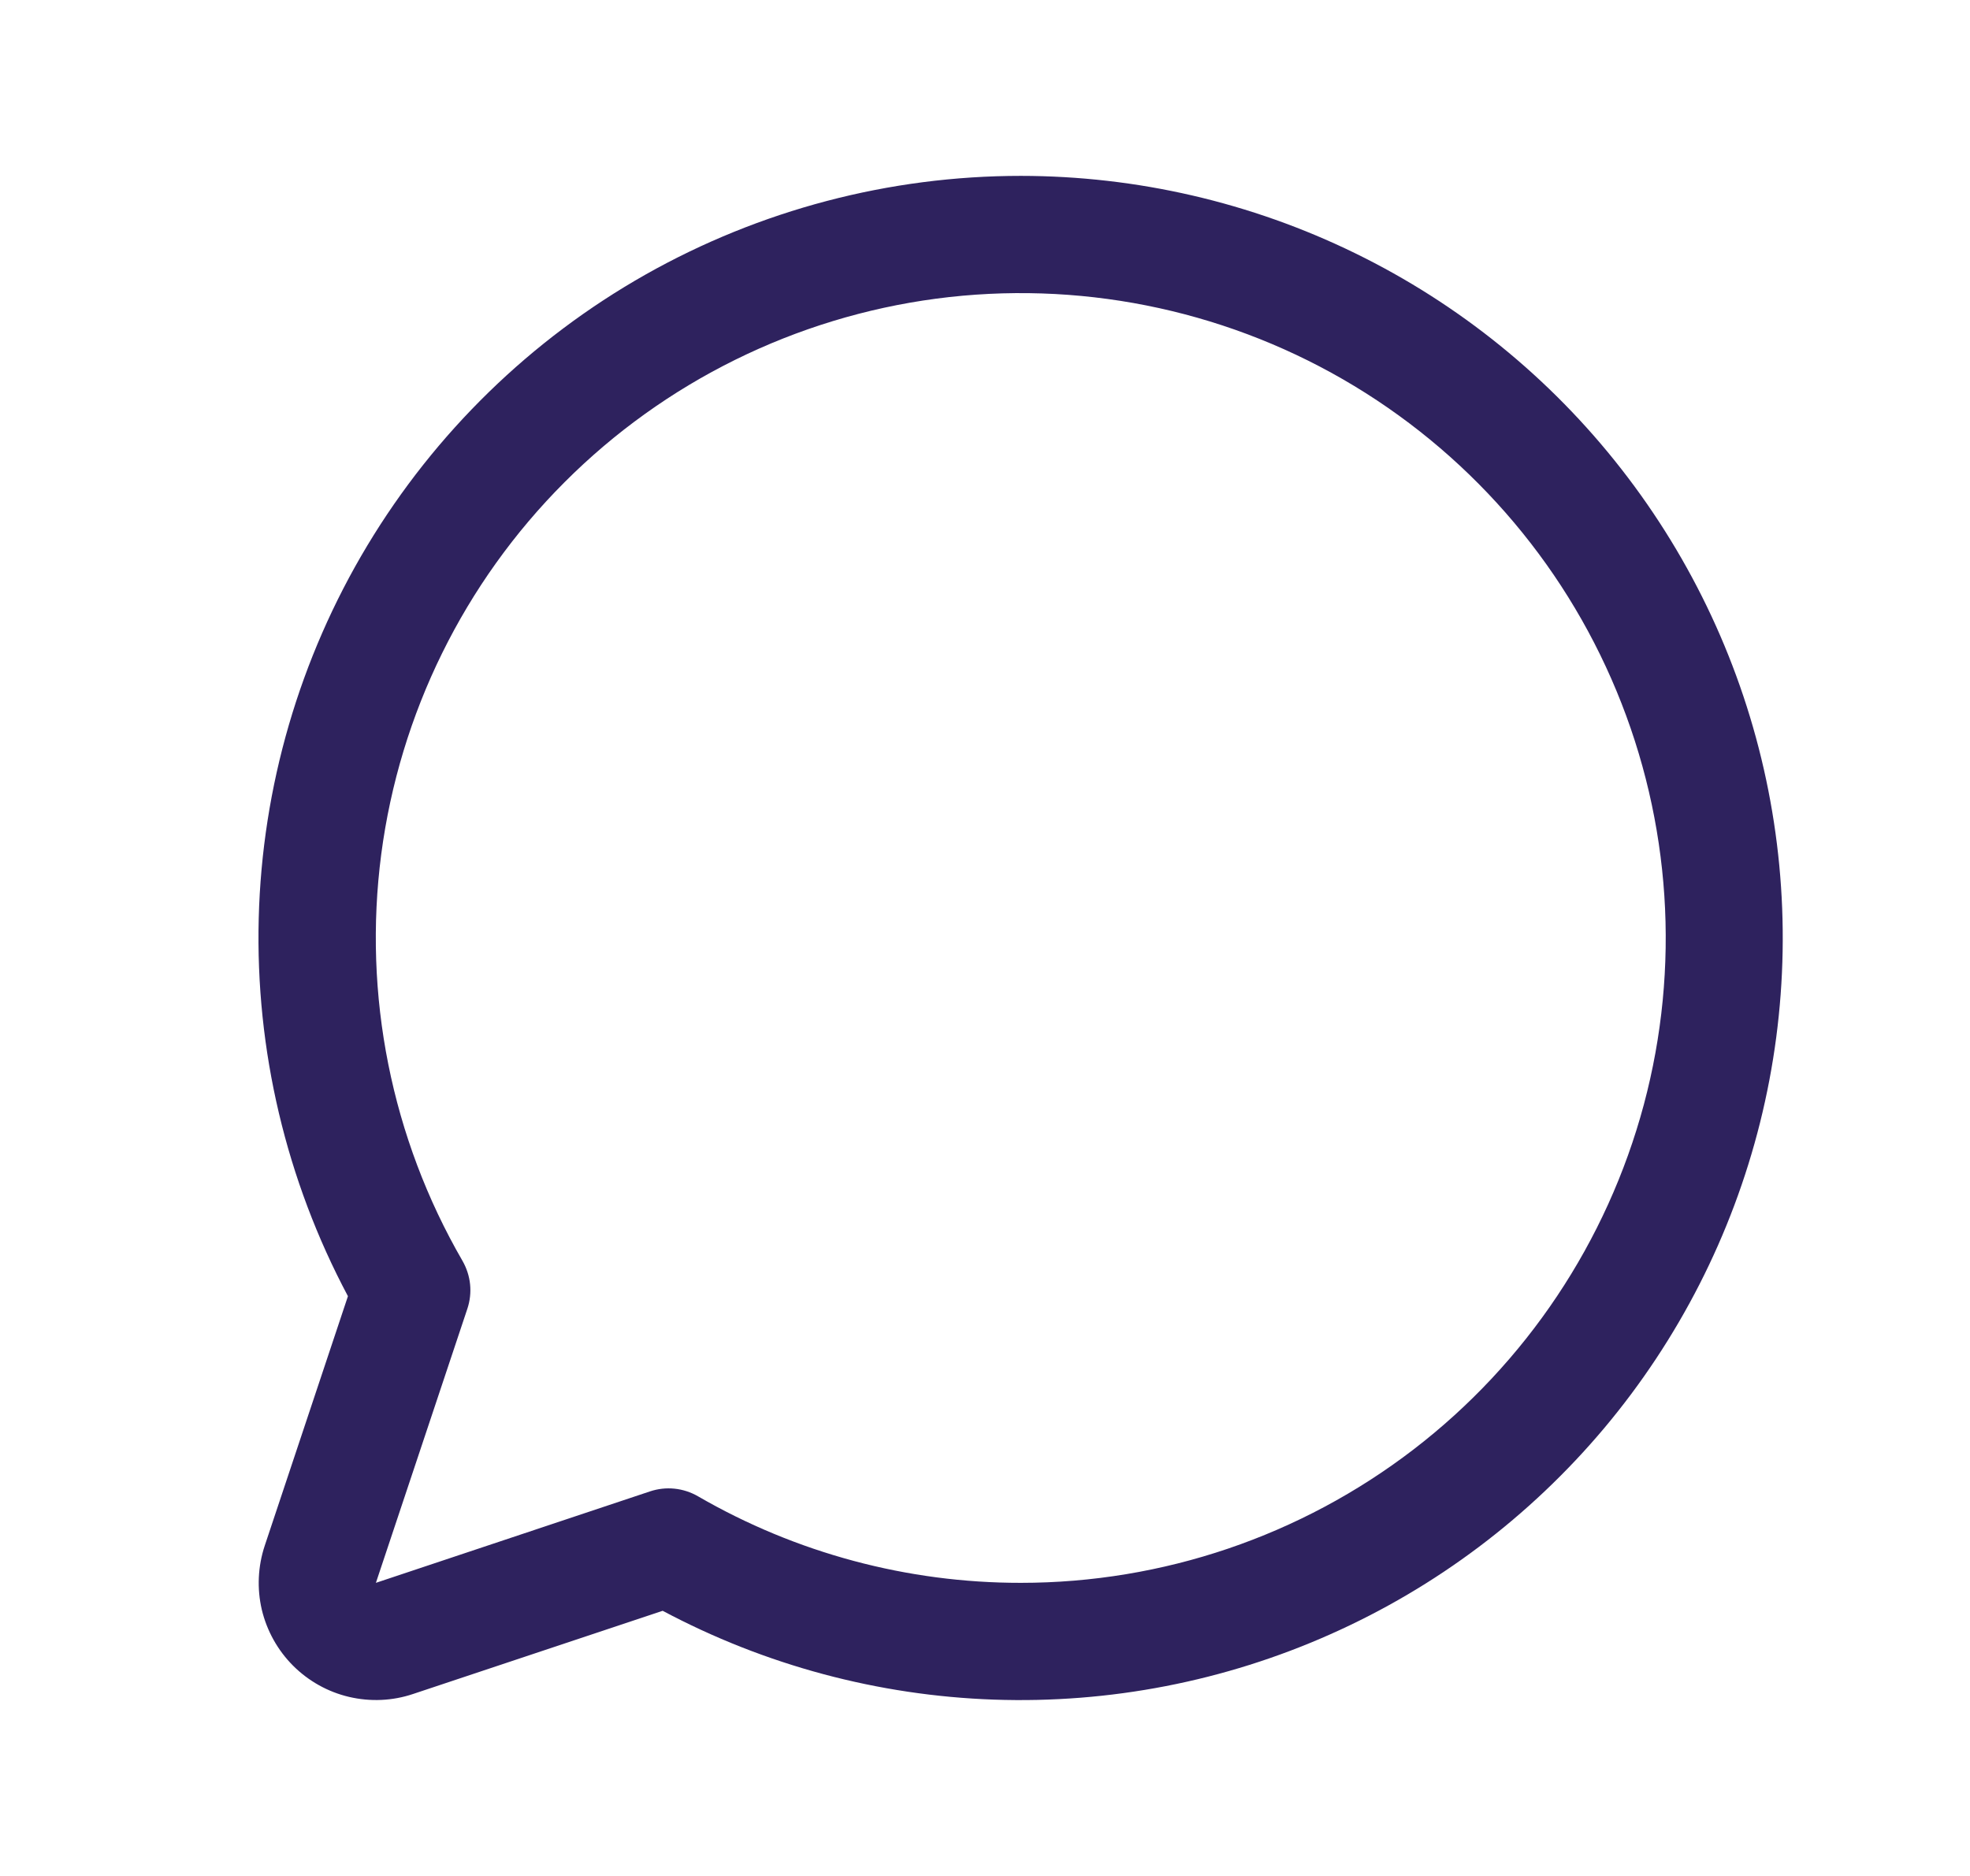 <svg width="21" height="20" viewBox="0 0 21 20" fill="none" xmlns="http://www.w3.org/2000/svg">
<path d="M10.882 1.875C9.48 1.875 8.101 2.238 6.88 2.928C5.659 3.619 4.638 4.614 3.915 5.817C3.193 7.019 2.794 8.388 2.758 9.791C2.722 11.193 3.05 12.581 3.709 13.819L2.822 16.479C2.749 16.699 2.738 16.936 2.791 17.162C2.845 17.387 2.96 17.594 3.124 17.758C3.288 17.922 3.495 18.038 3.721 18.091C3.947 18.144 4.183 18.134 4.403 18.06L7.064 17.173C8.153 17.753 9.361 18.077 10.594 18.12C11.828 18.163 13.055 17.925 14.182 17.423C15.31 16.922 16.308 16.169 17.102 15.224C17.895 14.279 18.463 13.165 18.762 11.968C19.061 10.77 19.083 9.52 18.827 8.313C18.571 7.106 18.043 5.973 17.283 5C16.524 4.027 15.553 3.24 14.444 2.699C13.334 2.157 12.117 1.876 10.882 1.875ZM10.882 16.875C9.674 16.876 8.486 16.558 7.44 15.952C7.364 15.908 7.278 15.88 7.19 15.871C7.102 15.862 7.013 15.872 6.929 15.9L4.007 16.875L4.982 13.953C5.01 13.869 5.02 13.78 5.011 13.692C5.002 13.604 4.974 13.519 4.93 13.442C4.172 12.132 3.868 10.608 4.064 9.107C4.261 7.607 4.947 6.213 6.017 5.142C7.086 4.071 8.48 3.383 9.98 3.184C11.481 2.986 13.005 3.288 14.316 4.044C15.627 4.801 16.652 5.968 17.232 7.367C17.812 8.765 17.914 10.315 17.523 11.777C17.131 13.239 16.268 14.532 15.068 15.453C13.867 16.375 12.396 16.875 10.882 16.875Z" fill="#2E225E"/>
</svg>
